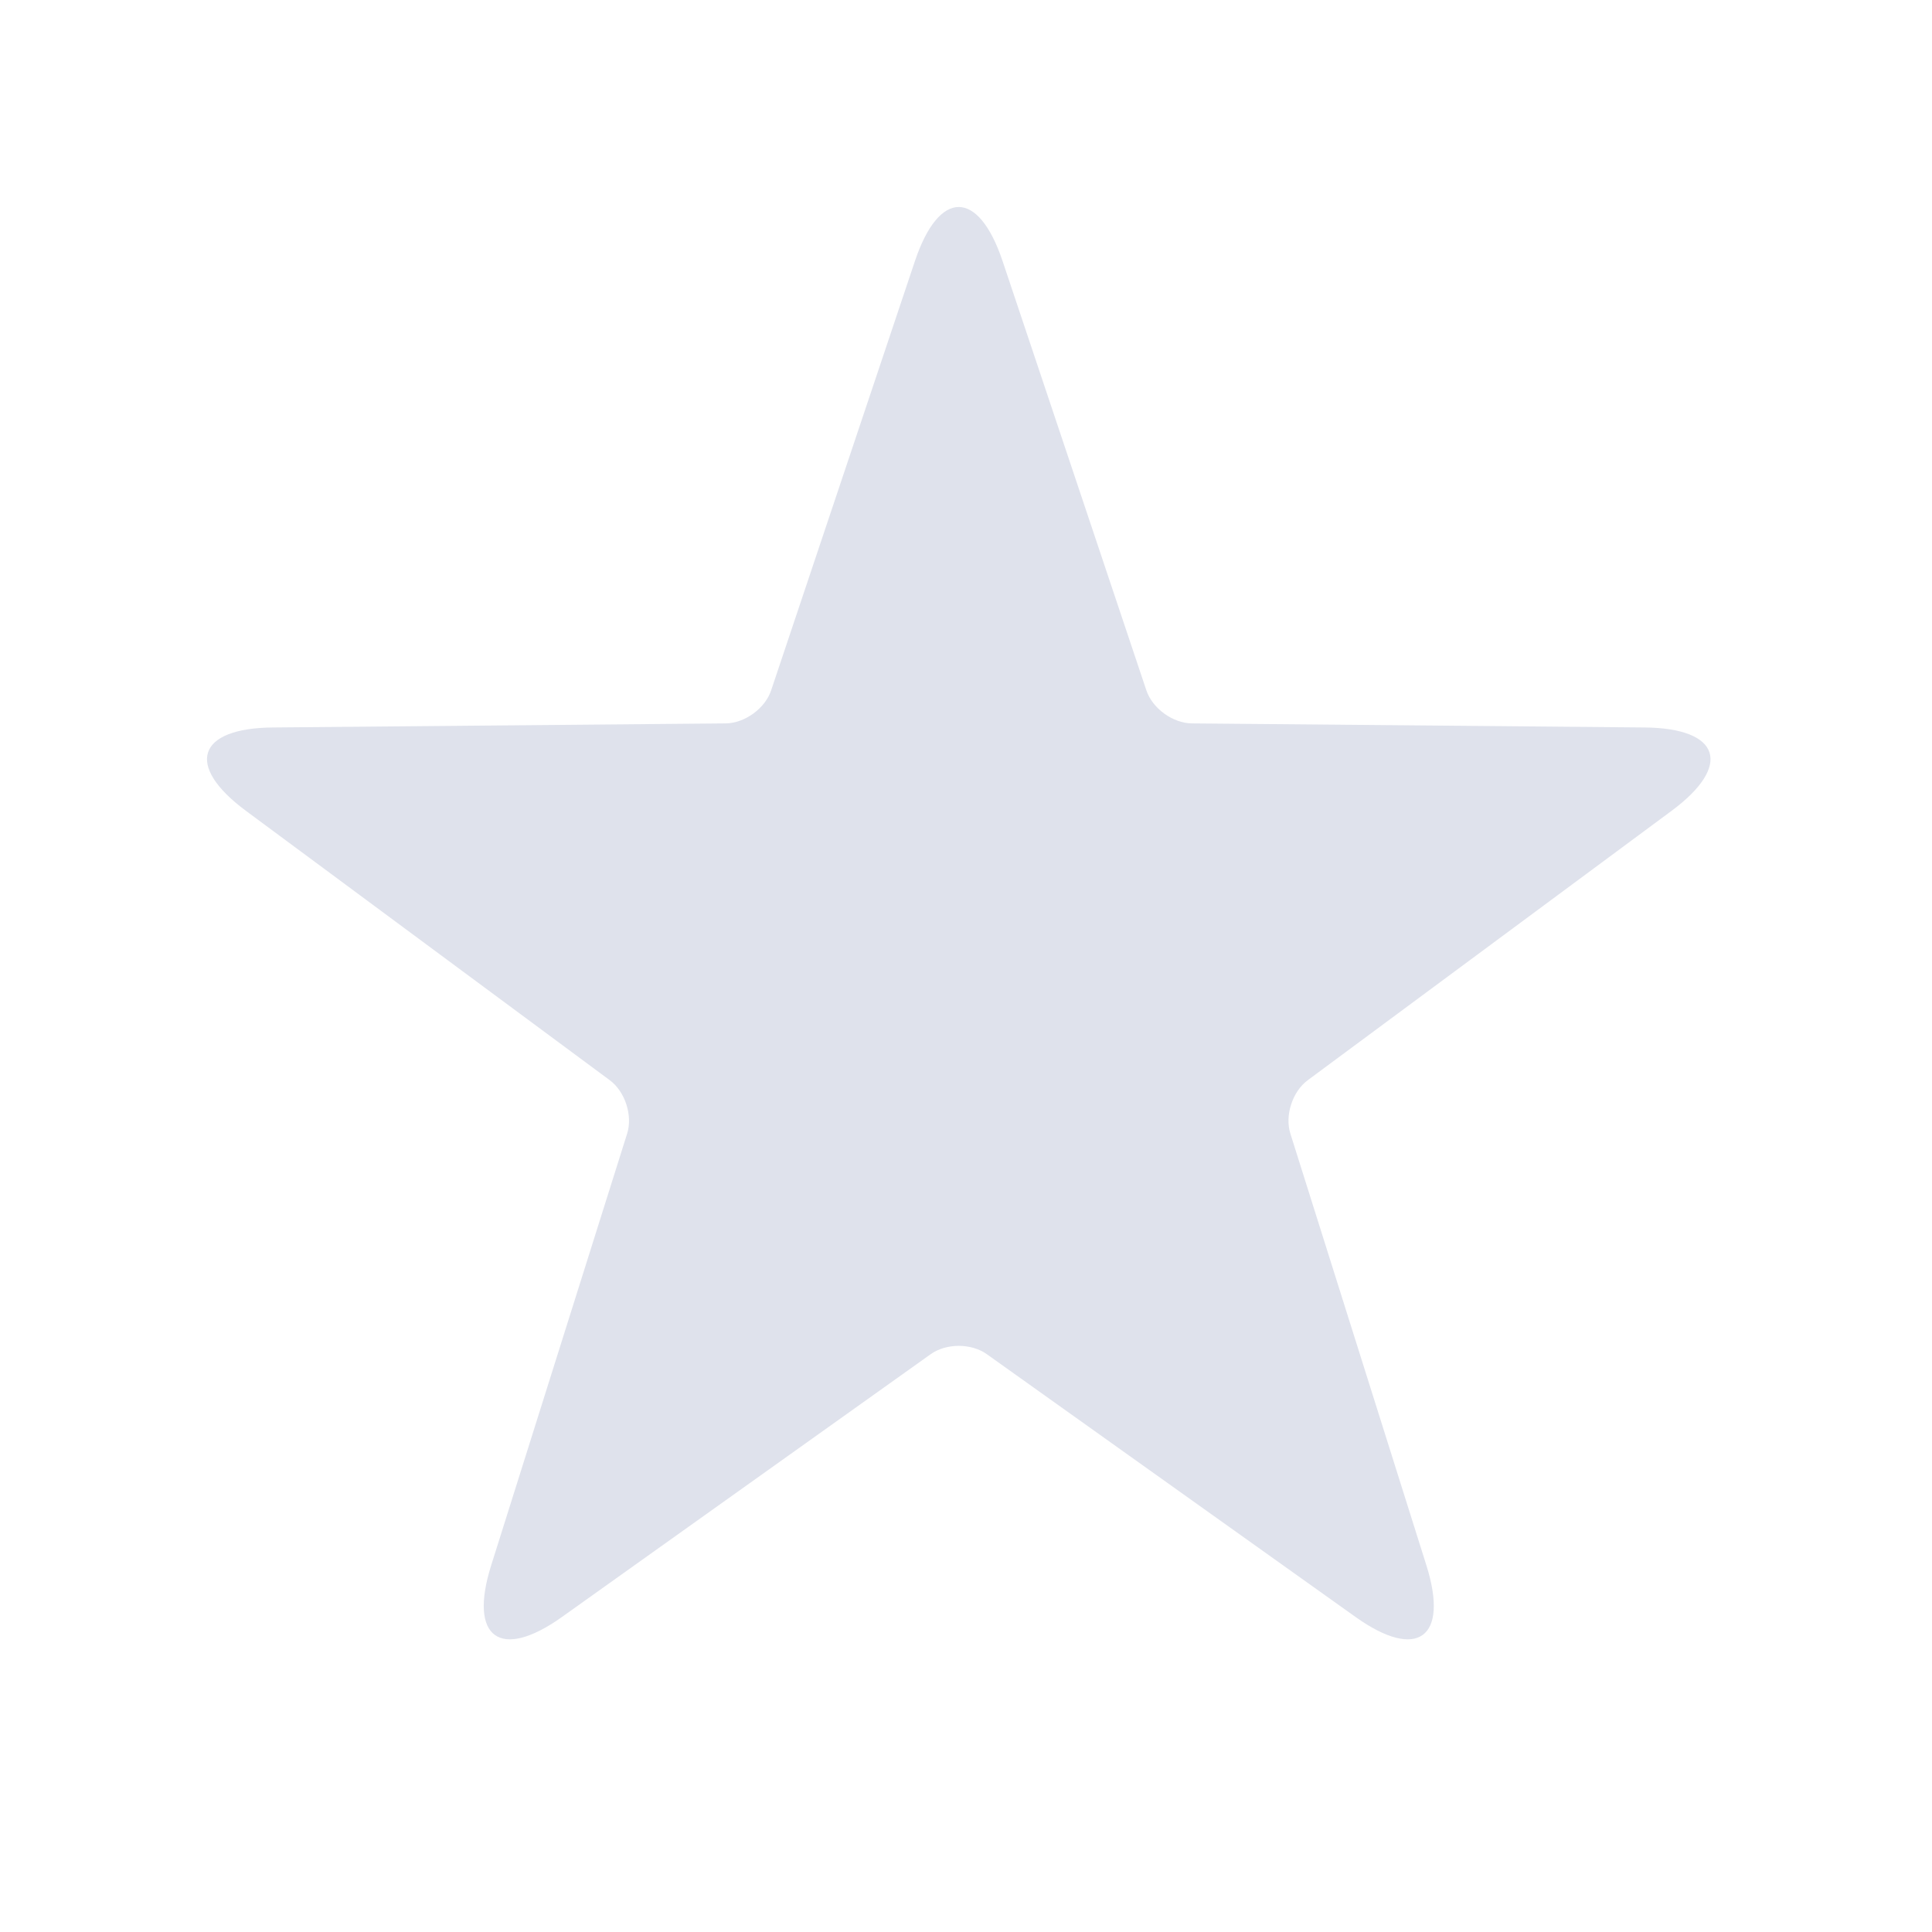 <svg xmlns="http://www.w3.org/2000/svg" width="28" height="28" viewBox="0 0 28 28">
  <path fill="#DFE2EC" fill-rule="evenodd" d="M14.302,19.626 C14.077,19.465 13.713,19.465 13.488,19.626 L8.145,23.434 C7.246,24.075 6.788,23.735 7.118,22.688 L9.089,16.429 C9.172,16.166 9.059,15.819 8.837,15.655 L3.564,11.751 C2.676,11.093 2.859,10.552 3.956,10.543 L10.517,10.484 C10.794,10.481 11.089,10.267 11.176,10.005 L13.26,3.783 C13.611,2.736 14.181,2.742 14.53,3.783 L16.614,10.005 C16.702,10.267 16.997,10.481 17.273,10.484 L23.834,10.543 C24.938,10.553 25.109,11.097 24.226,11.751 L18.953,15.655 C18.731,15.819 18.618,16.166 18.701,16.429 L20.673,22.688 C21.004,23.741 20.539,24.072 19.645,23.434 L14.302,19.626 Z"/>
</svg>
